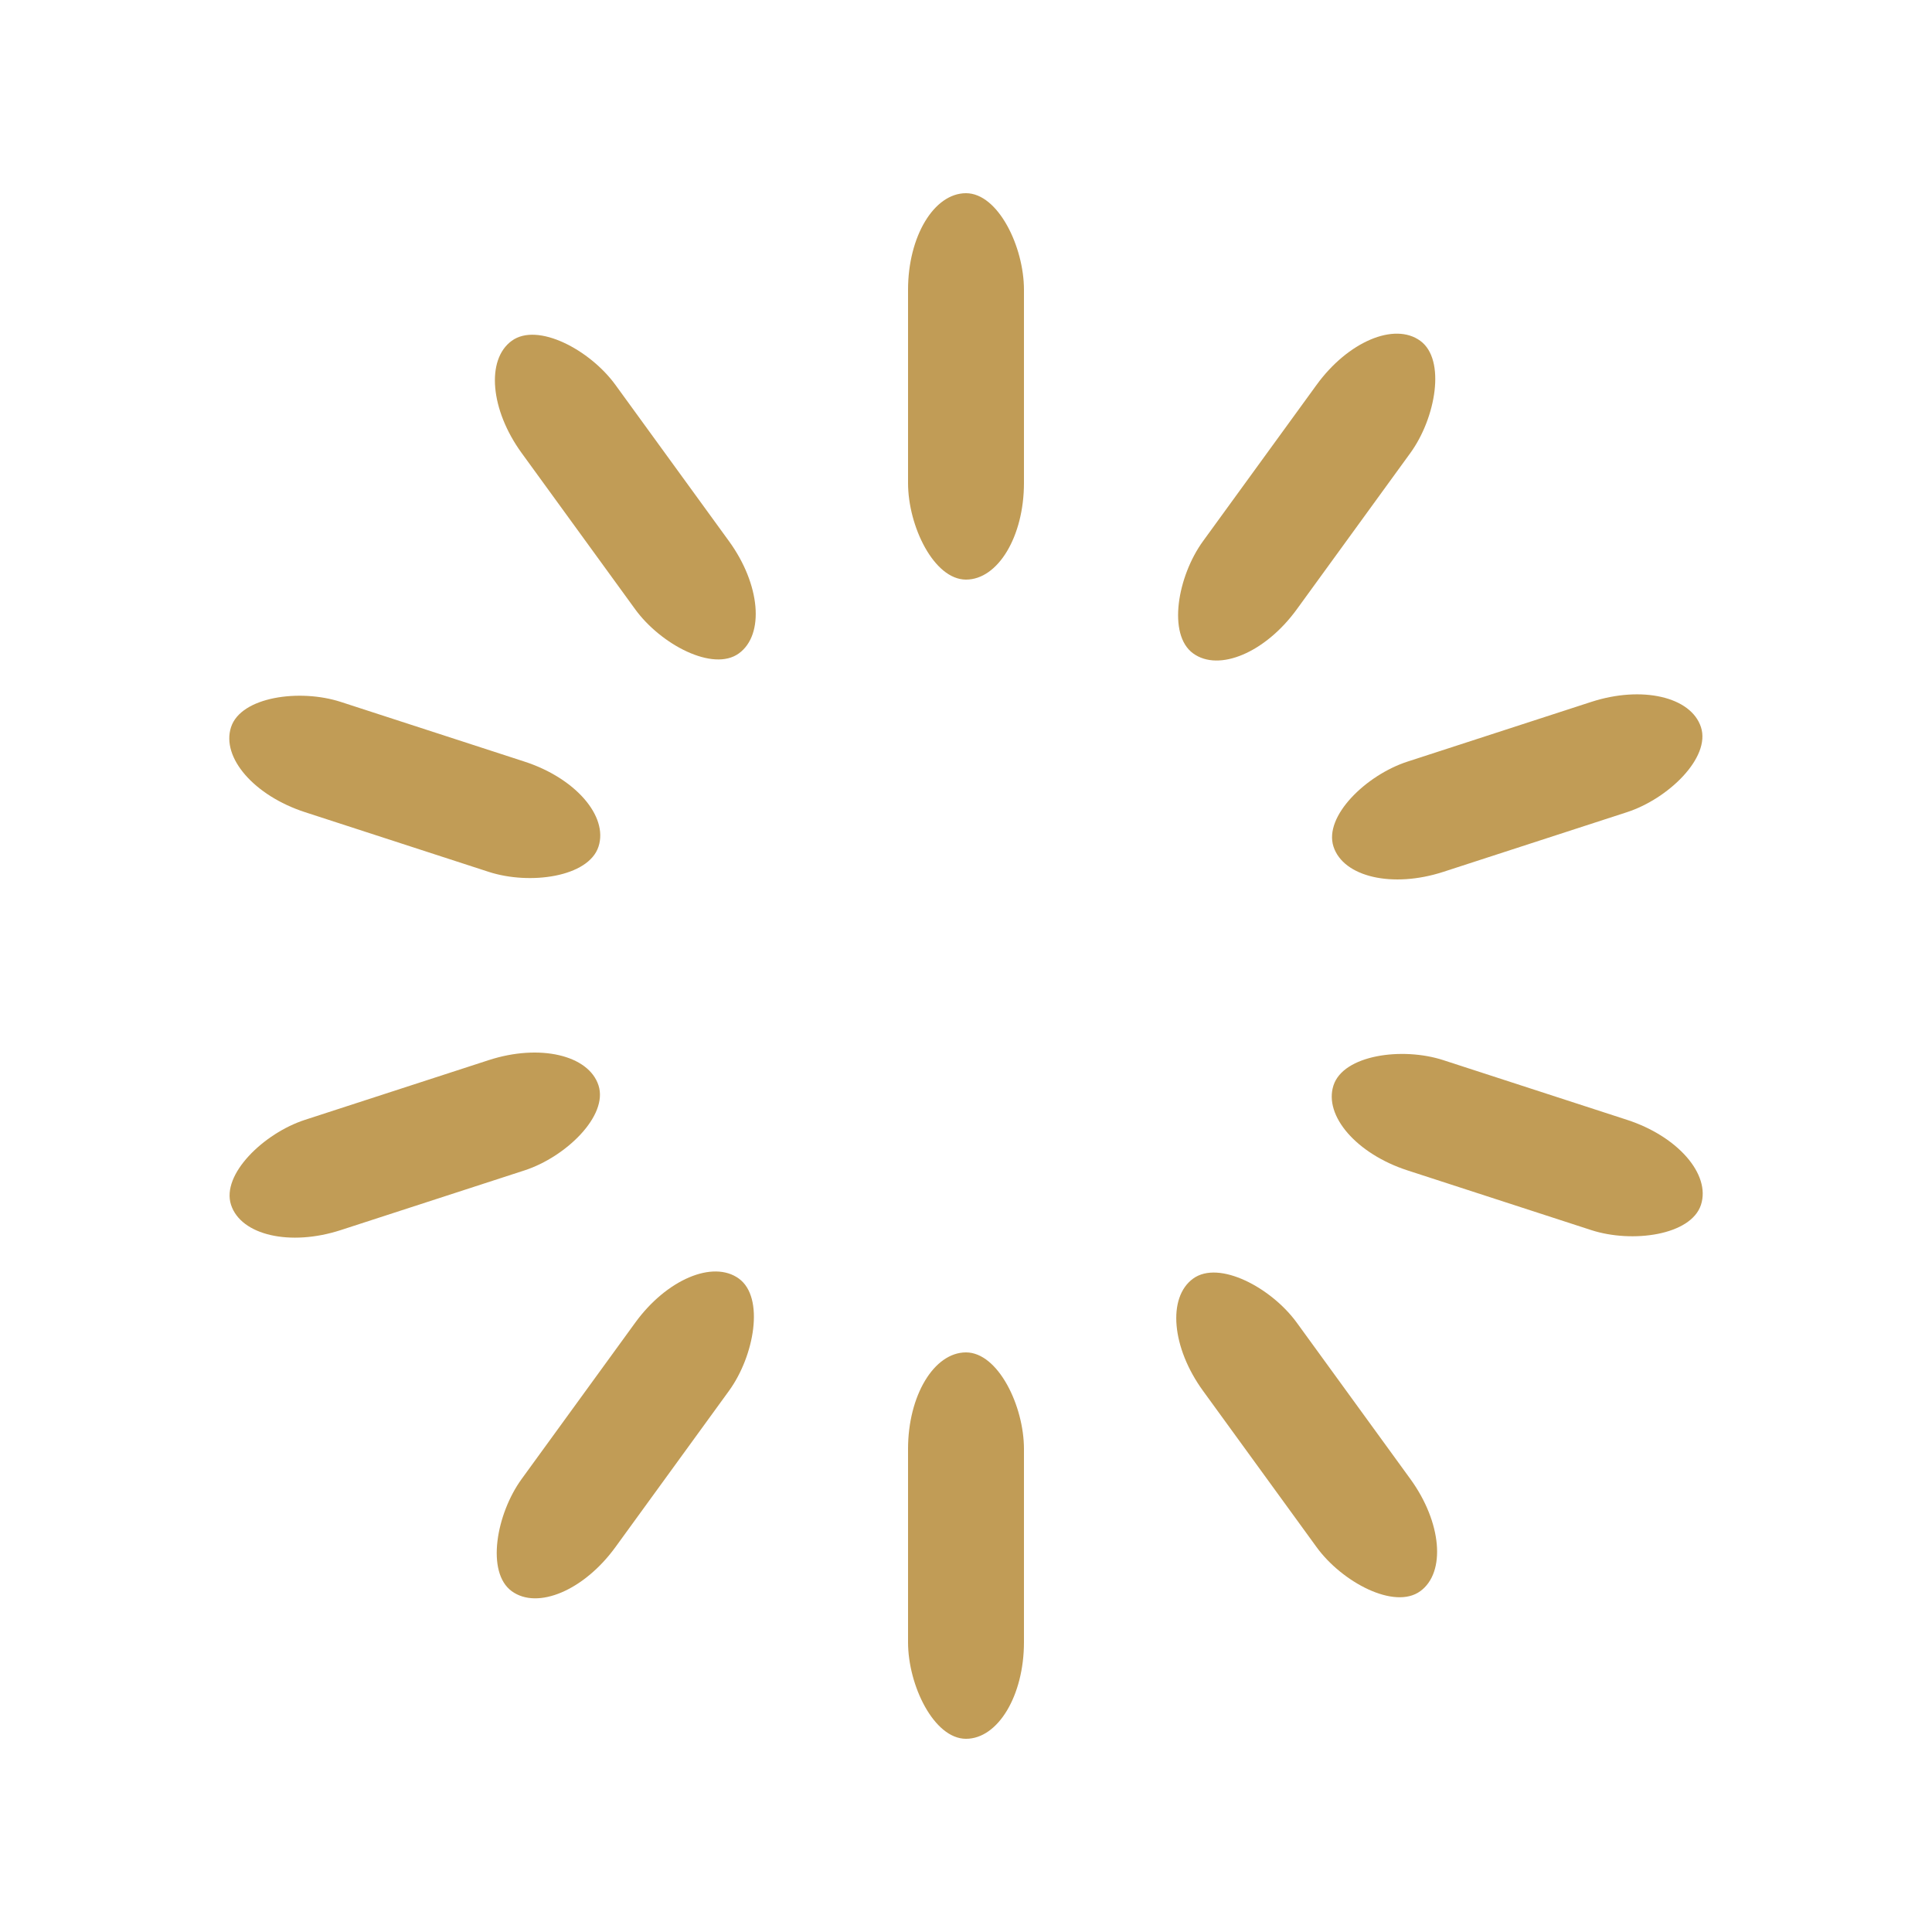<svg width='198px' height='198px' xmlns="http://www.w3.org/2000/svg" viewBox="0 0 100 100" preserveAspectRatio="xMidYMid" class="uil-default"><rect x="0" y="0" width="100" height="100" fill="none" class="bk"></rect><rect  x='47' y='40' width='6' height='20' rx='5' ry='5' fill='#c19c56' transform='rotate(0 50 50) translate(0 -30)'>  <animate attributeName='opacity' from='1' to='0' dur='0.9s' begin='0s' repeatCount='indefinite'/></rect><rect  x='47' y='40' width='6' height='20' rx='5' ry='5' fill='#c19c56' transform='rotate(36 50 50) translate(0 -30)'>  <animate attributeName='opacity' from='1' to='0' dur='0.9s' begin='0.09s' repeatCount='indefinite'/></rect><rect  x='47' y='40' width='6' height='20' rx='5' ry='5' fill='#c19c56' transform='rotate(72 50 50) translate(0 -30)'>  <animate attributeName='opacity' from='1' to='0' dur='0.9s' begin='0.18s' repeatCount='indefinite'/></rect><rect  x='47' y='40' width='6' height='20' rx='5' ry='5' fill='#c19c56' transform='rotate(108 50 50) translate(0 -30)'>  <animate attributeName='opacity' from='1' to='0' dur='0.9s' begin='0.27s' repeatCount='indefinite'/></rect><rect  x='47' y='40' width='6' height='20' rx='5' ry='5' fill='#c19c56' transform='rotate(144 50 50) translate(0 -30)'>  <animate attributeName='opacity' from='1' to='0' dur='0.9s' begin='0.36s' repeatCount='indefinite'/></rect><rect  x='47' y='40' width='6' height='20' rx='5' ry='5' fill='#c19c56' transform='rotate(180 50 50) translate(0 -30)'>  <animate attributeName='opacity' from='1' to='0' dur='0.9s' begin='0.45s' repeatCount='indefinite'/></rect><rect  x='47' y='40' width='6' height='20' rx='5' ry='5' fill='#c19c56' transform='rotate(216 50 50) translate(0 -30)'>  <animate attributeName='opacity' from='1' to='0' dur='0.9s' begin='0.54s' repeatCount='indefinite'/></rect><rect  x='47' y='40' width='6' height='20' rx='5' ry='5' fill='#c19c56' transform='rotate(252 50 50) translate(0 -30)'>  <animate attributeName='opacity' from='1' to='0' dur='0.9s' begin='0.63s' repeatCount='indefinite'/></rect><rect  x='47' y='40' width='6' height='20' rx='5' ry='5' fill='#c19c56' transform='rotate(288 50 50) translate(0 -30)'>  <animate attributeName='opacity' from='1' to='0' dur='0.9s' begin='0.72s' repeatCount='indefinite'/></rect><rect  x='47' y='40' width='6' height='20' rx='5' ry='5' fill='#c19c56' transform='rotate(324 50 50) translate(0 -30)'>  <animate attributeName='opacity' from='1' to='0' dur='0.9s' begin='0.81s' repeatCount='indefinite'/></rect></svg>